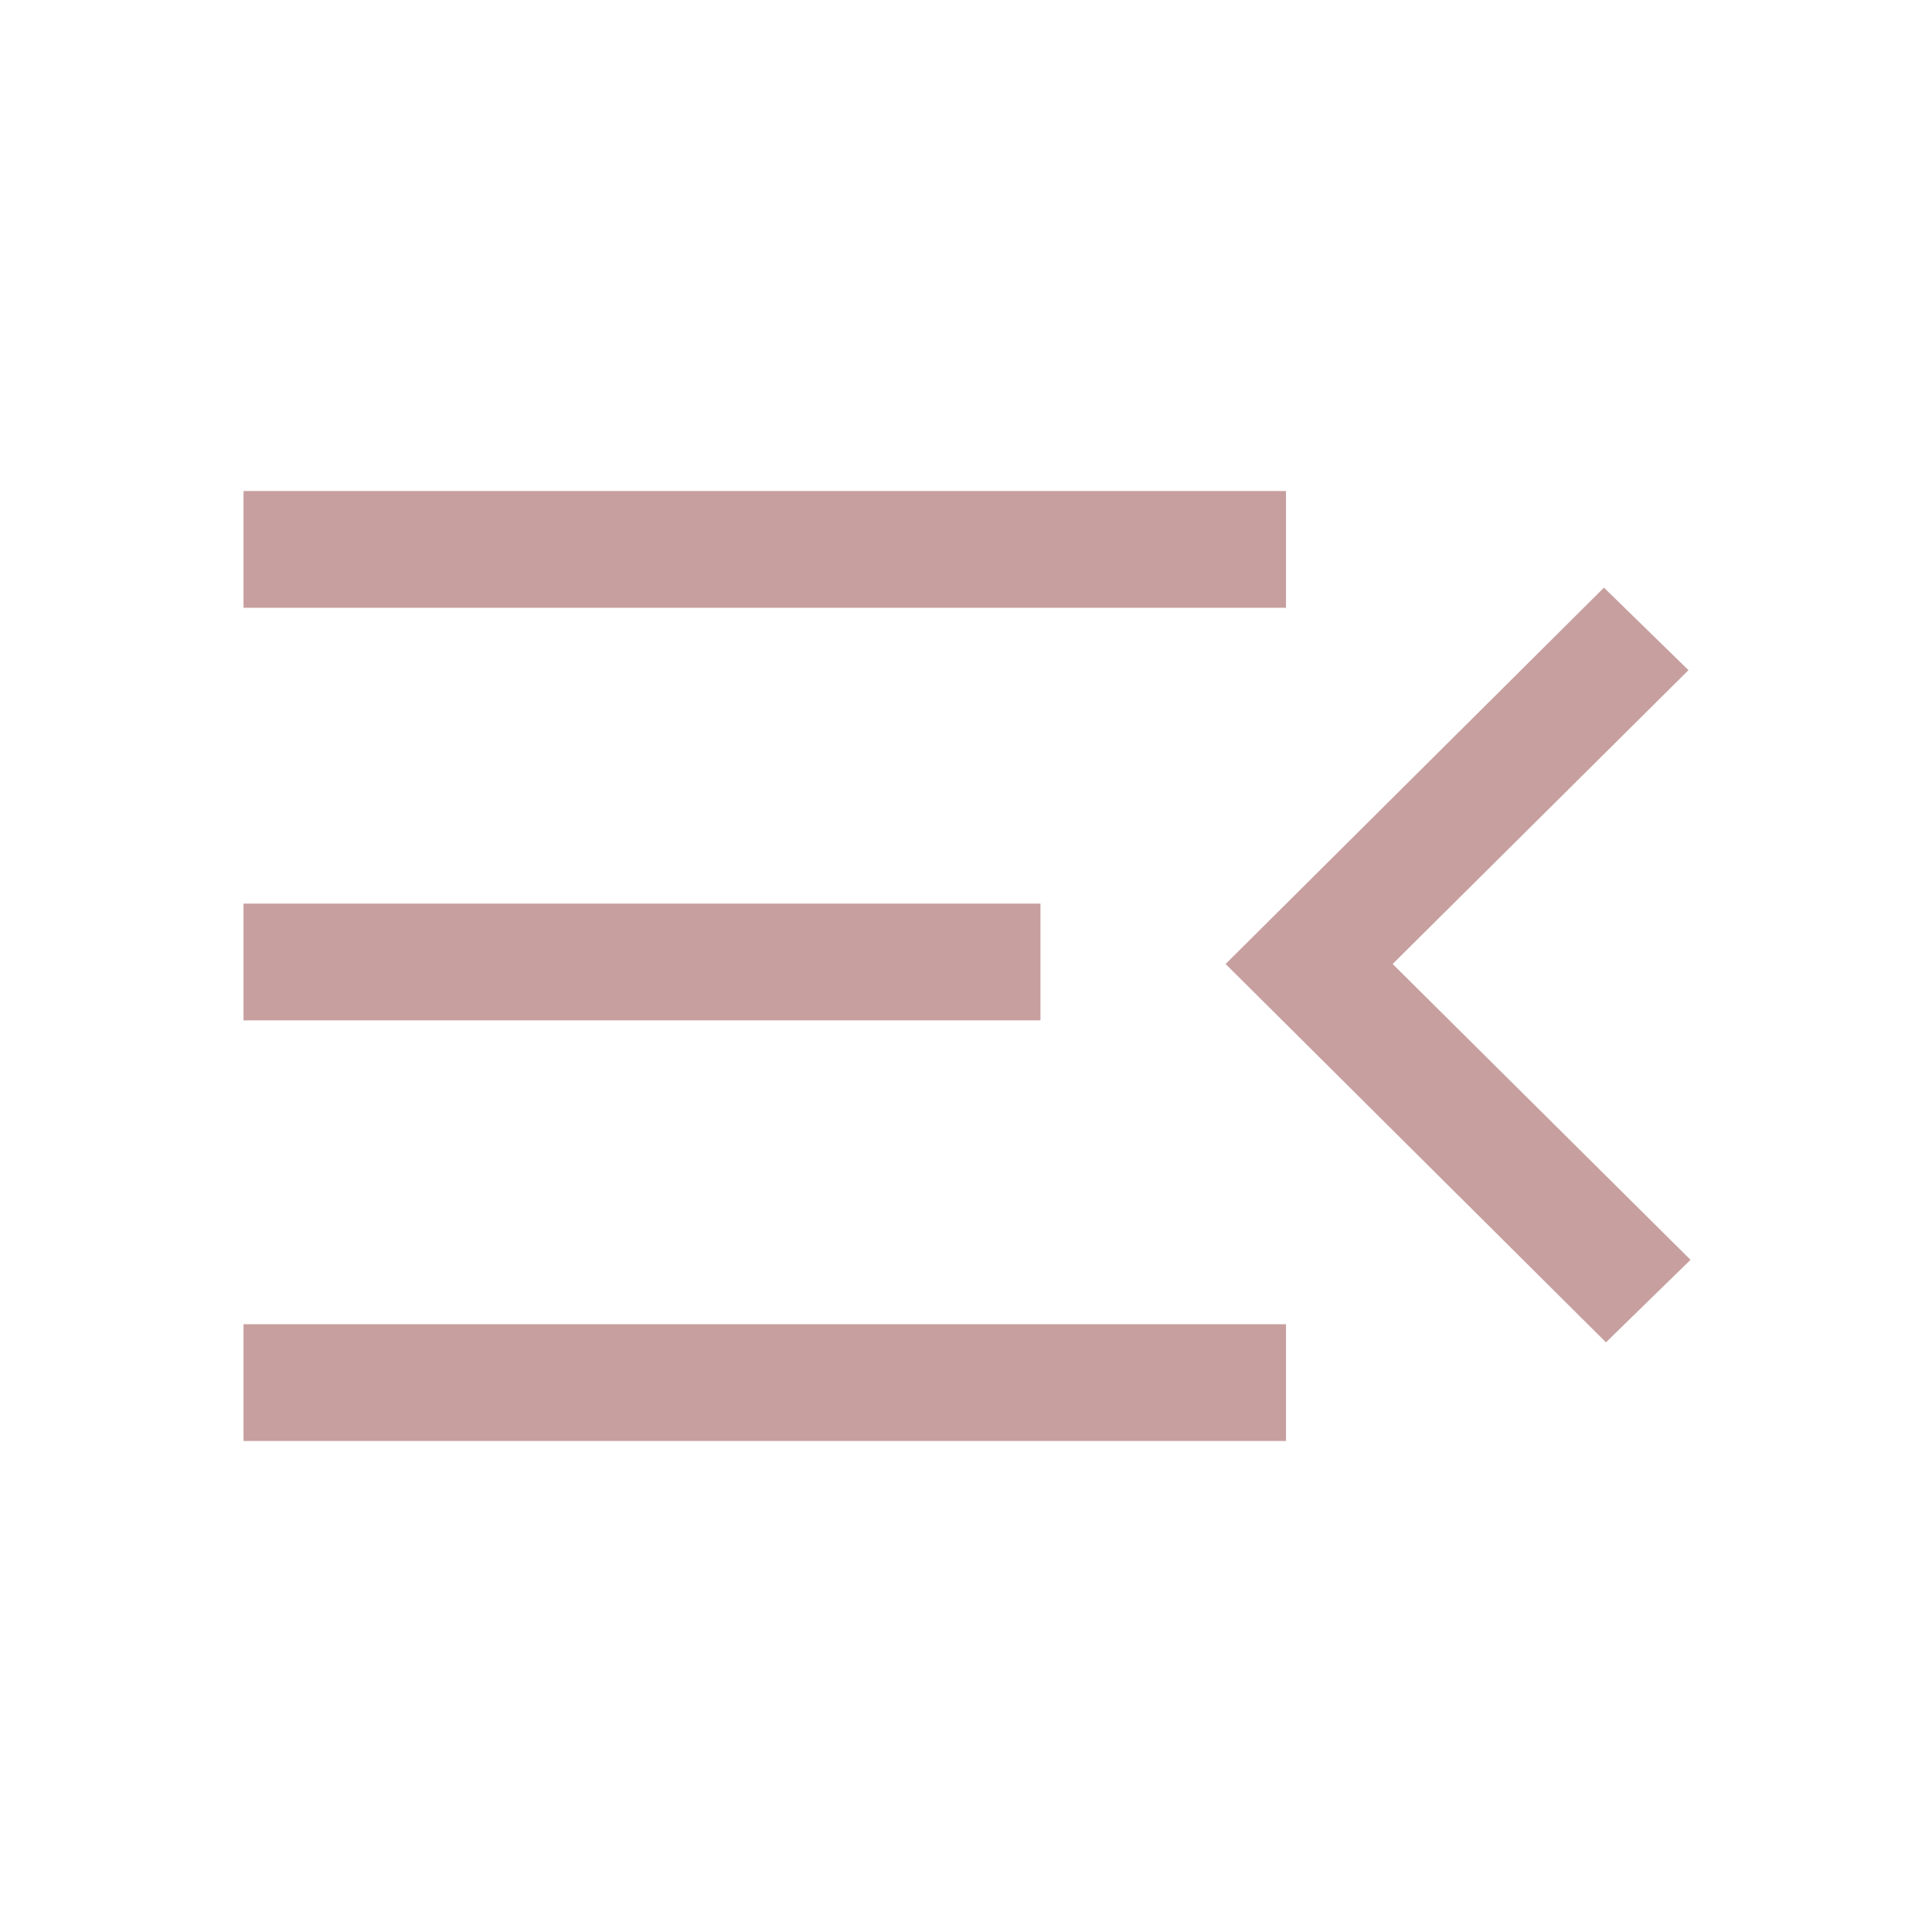 <svg xmlns="http://www.w3.org/2000/svg" height="48" width="48" style="fill: #C79F9F"><path d="M6.05 35.8v-2.9h25.9v2.9Zm33.85-2.45-9.45-9.4 9.4-9.35 2.1 2.05-7.35 7.3L42 31.3Zm-33.85-8v-2.9h19.8v2.9Zm0-10.25v-2.9h25.9v2.9Z"/></svg>
